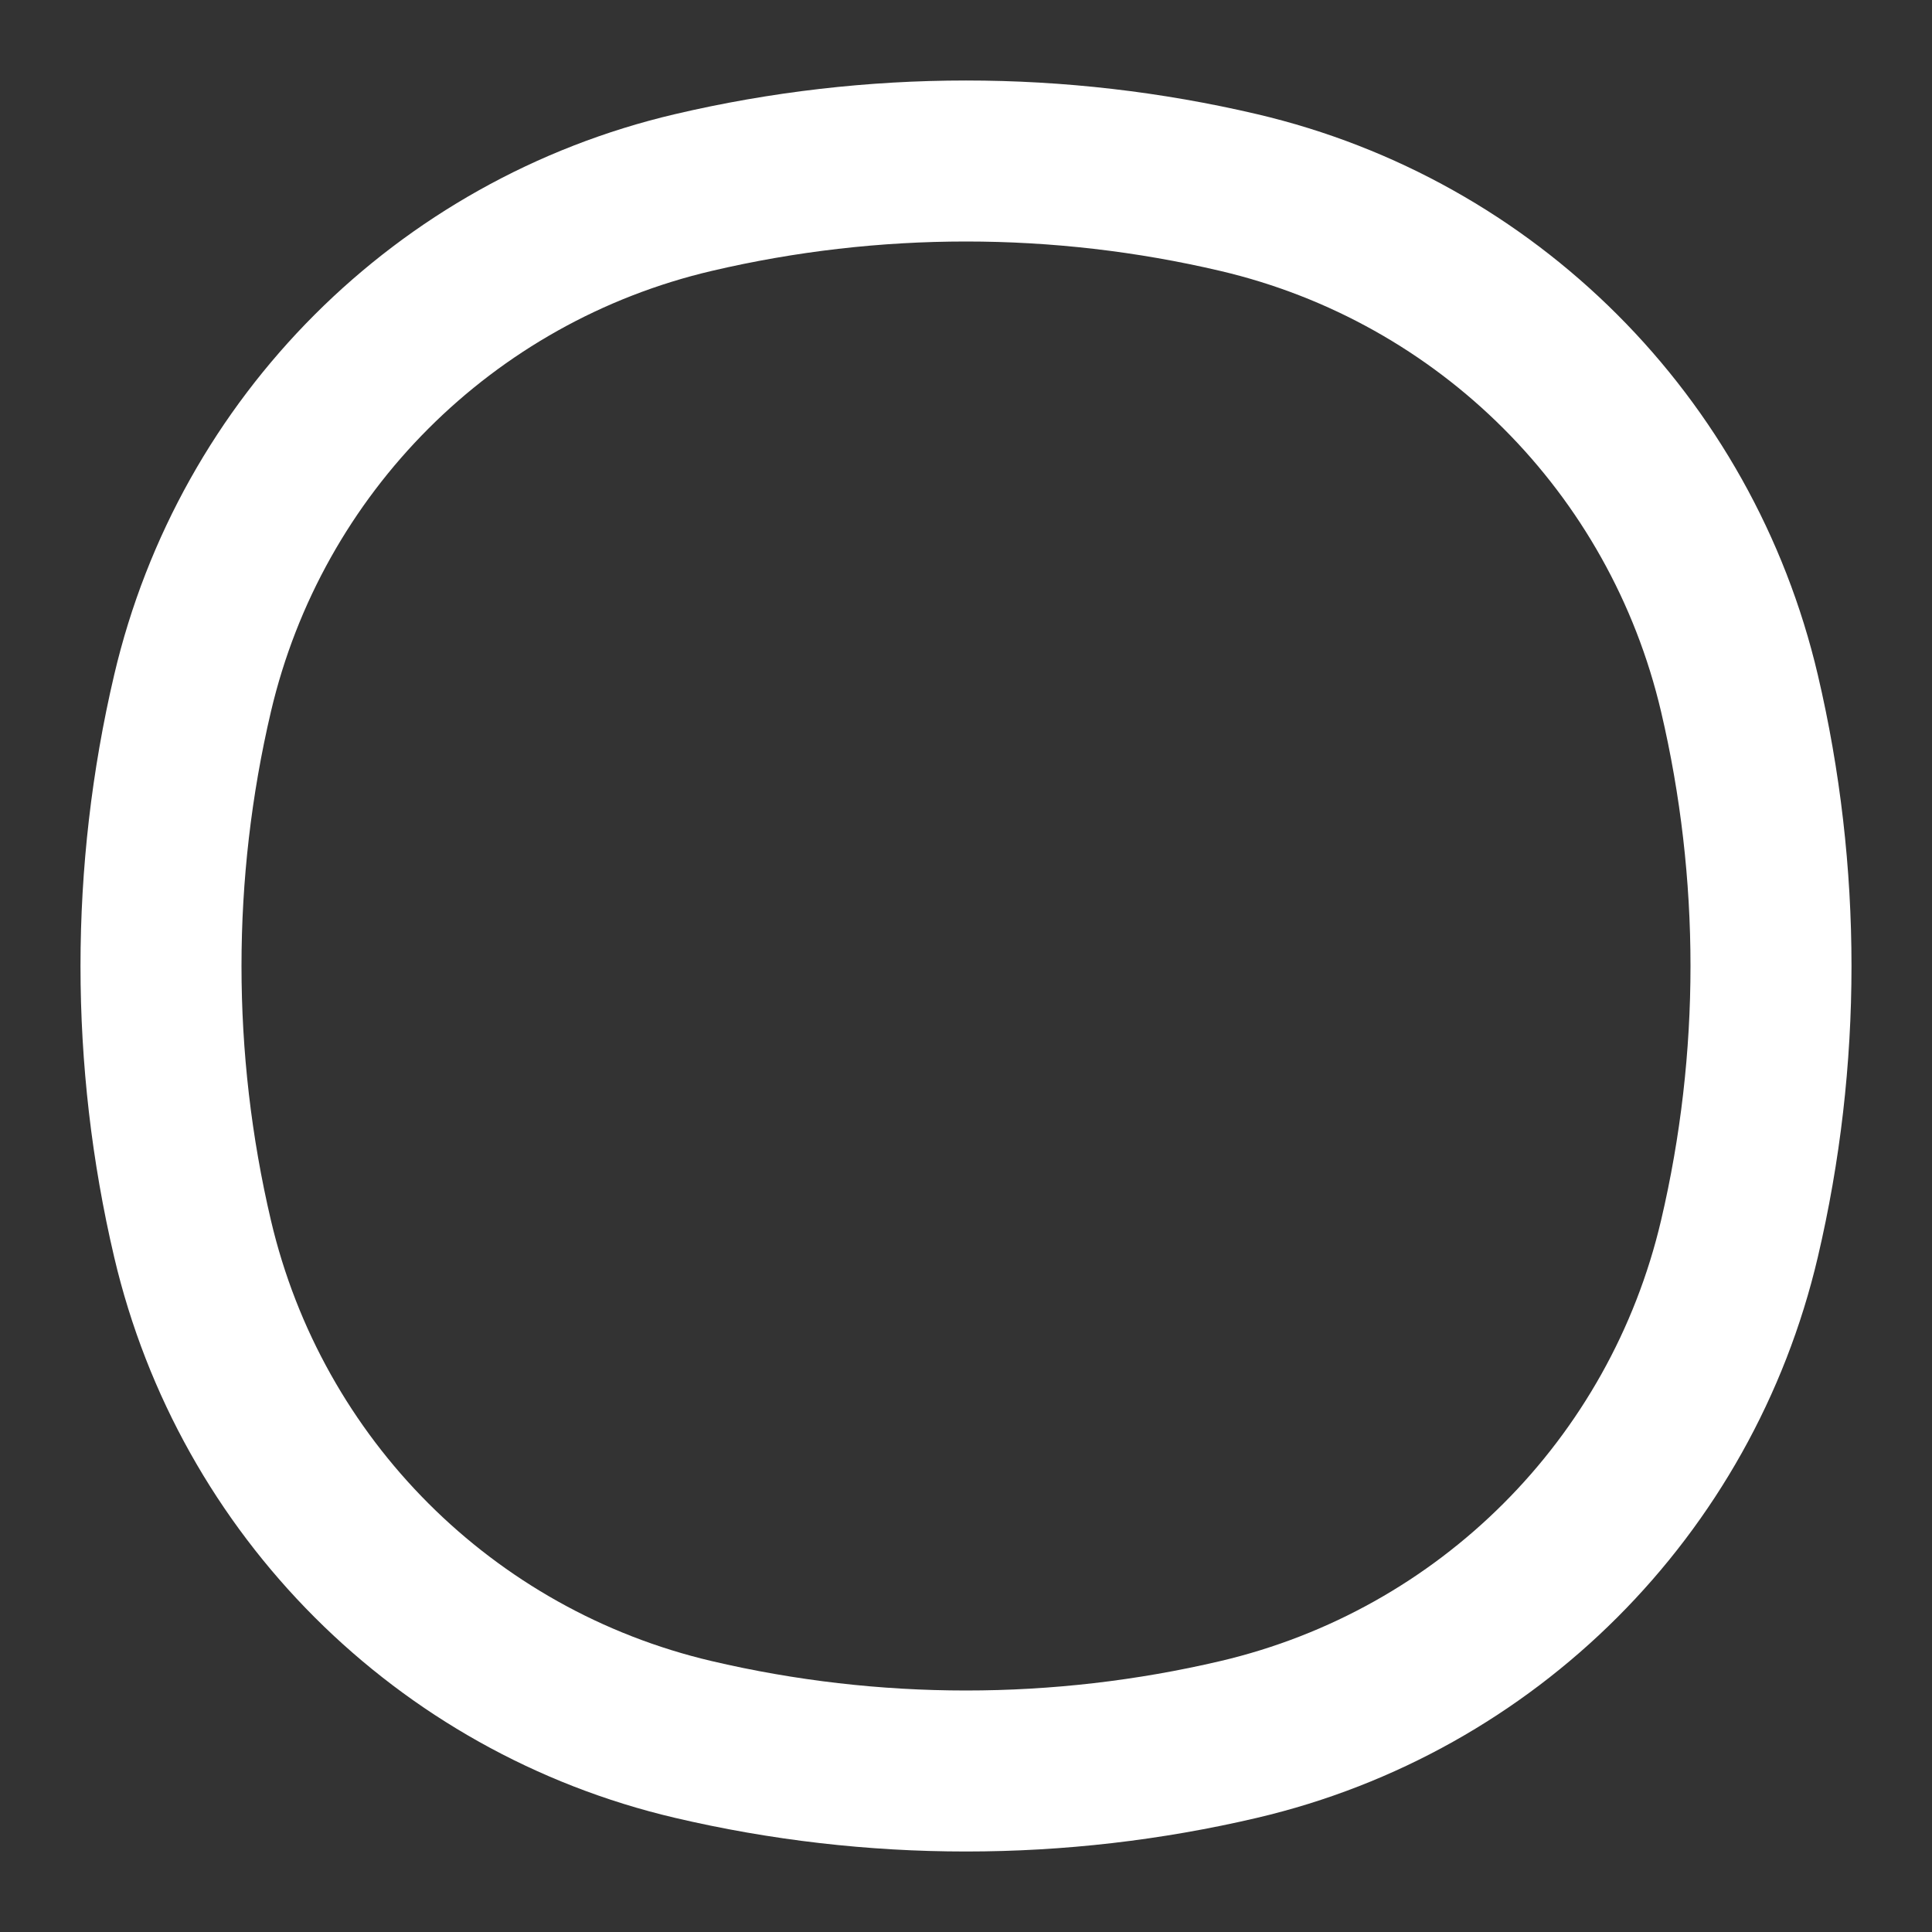 <svg width="18" height="18" viewBox="0 0 18 18" fill="none" xmlns="http://www.w3.org/2000/svg">
<rect x="0" y="0" width="18" height="18" fill="#333333" stroke="none"/>
<path d="M16.206 6.459C15.663 4.144 13.856 2.337 11.541 1.794C9.87 1.402 8.13 1.402 6.459 1.794C4.144 2.337 2.337 4.144 1.794 6.459C1.402 8.13 1.402 9.87 1.794 11.541C2.337 13.856 4.144 15.663 6.459 16.206C8.13 16.598 9.87 16.598 11.541 16.206C13.856 15.663 15.663 13.856 16.206 11.541C16.598 9.87 16.598 8.13 16.206 6.459Z" stroke="white" stroke-width="1.5"/>
</svg>
